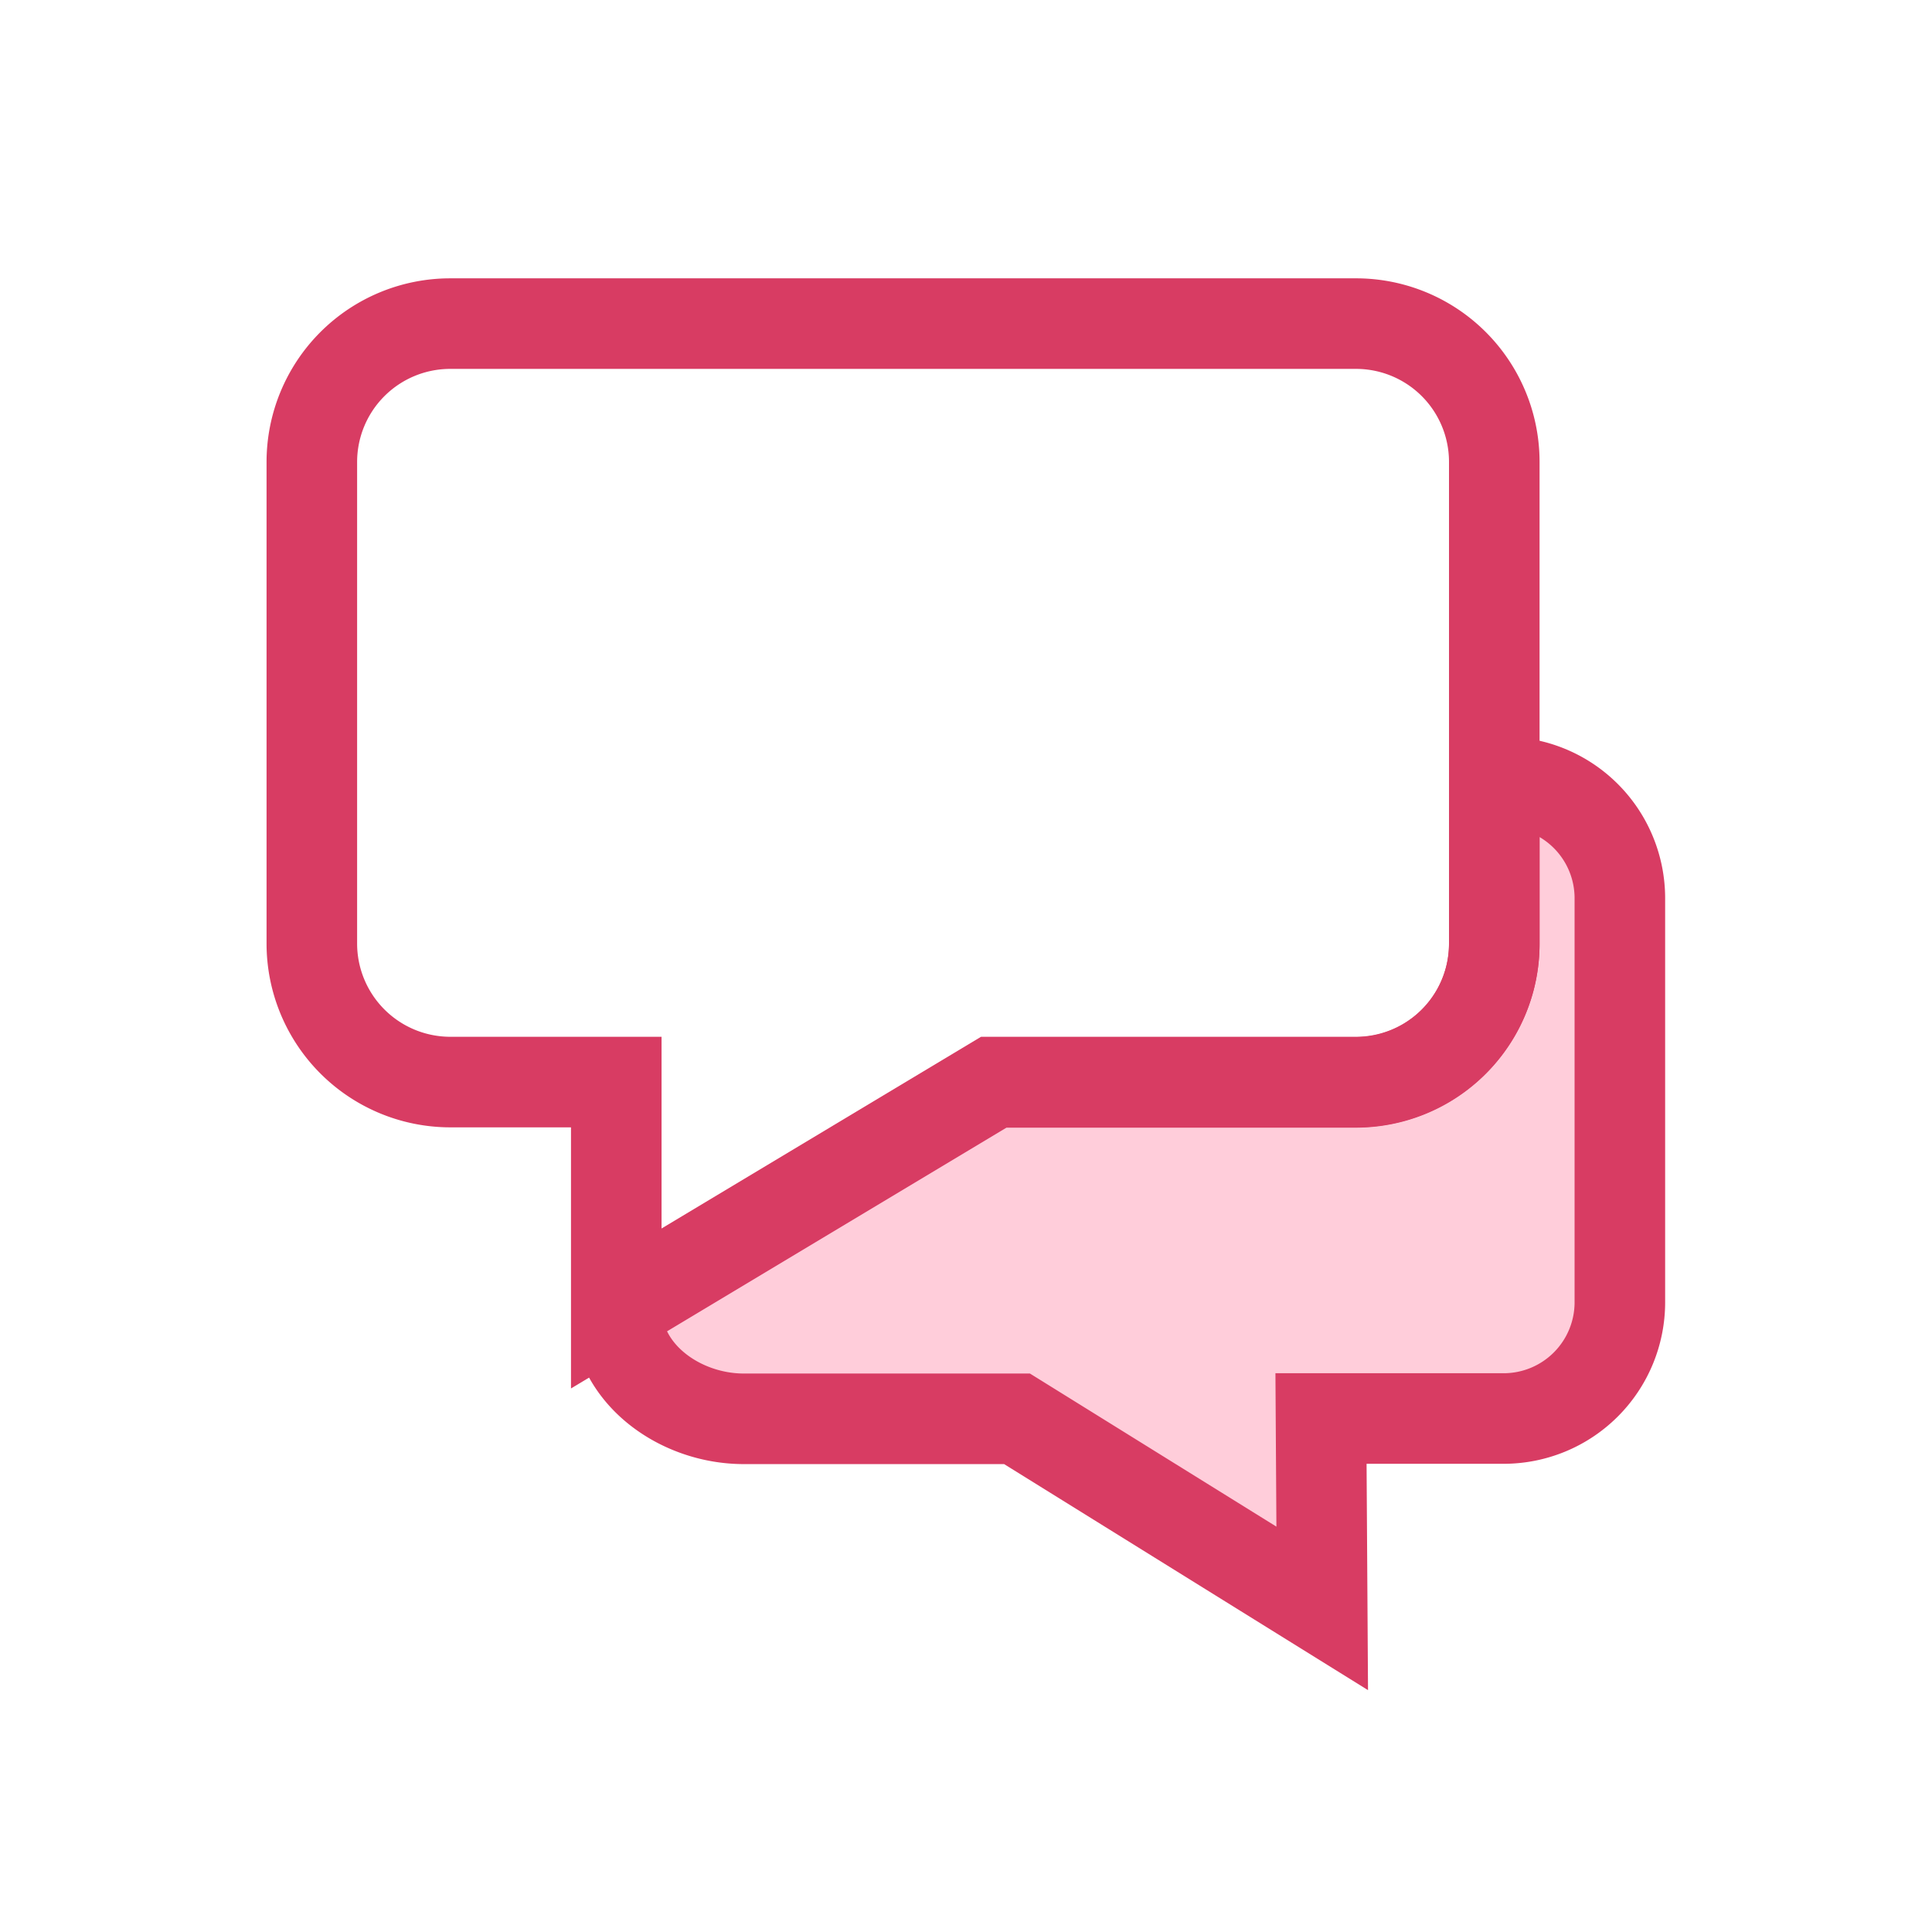 <svg viewBox="0 0 128 128" xmlns="http://www.w3.org/2000/svg"><g data-name="Layer 5"><path d="M107.32 59.51v26.77a7.7 7.7 0 0 1-7.7 7.7h-12.1l.08 12.58L67.38 94h-18.1c-4.25 0-8.43-3-8.43-7.29l25-15h24A9.17 9.17 0 0 0 99 62.52V51.81h.6a7.7 7.7 0 0 1 7.72 7.7Z" stroke="#d83c63" stroke-miterlimit="10" stroke-width="6px" fill="#ffcdda" class="fill-66b8e2 stroke-0088ce"></path><path d="M99 30.61v31.91a9.17 9.17 0 0 1-9.17 9.17h-24l-25 15v-15h-11a9.18 9.18 0 0 1-9.17-9.17V30.61a9.17 9.17 0 0 1 9.17-9.17h60A9.16 9.16 0 0 1 99 30.61Z" fill="none" stroke="#d83c63" stroke-miterlimit="10" stroke-width="6px" class="stroke-0088ce"></path></g></svg>